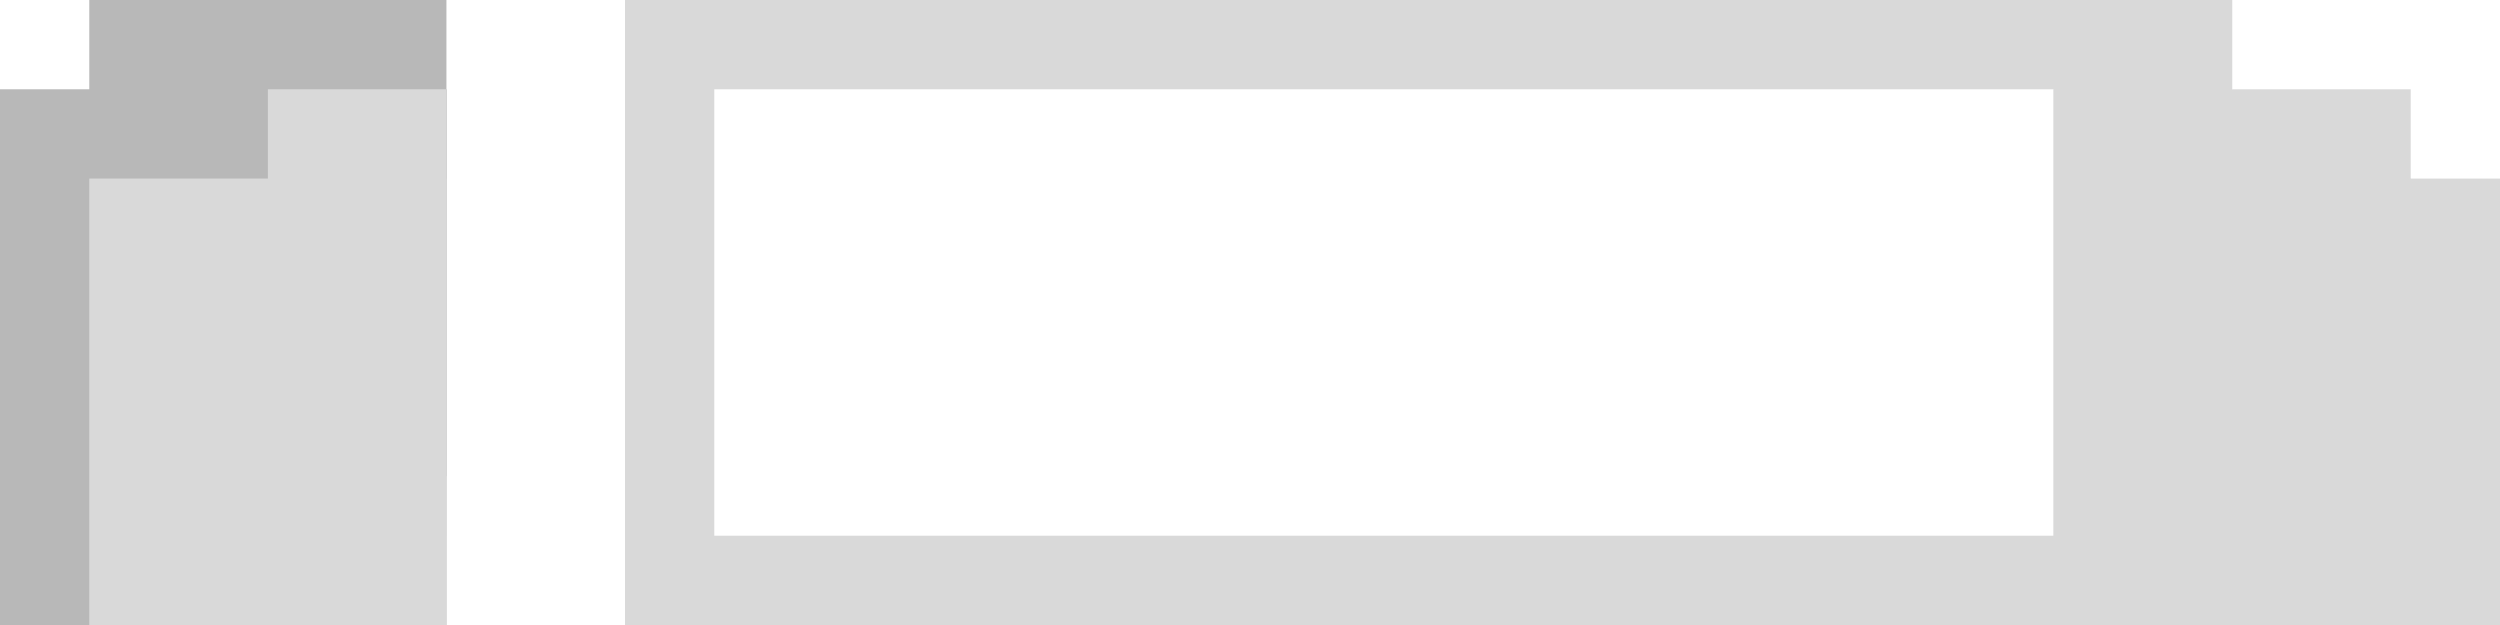 <svg width="84" height="21" viewBox="0 0 84 21" fill="none" xmlns="http://www.w3.org/2000/svg">
<path d="M0 3H15V21H0V3Z" fill="#B8B8B8"/>
<rect x="3" width="12" height="16" fill="#B8B8B8"/>
<rect x="3" y="6" width="12" height="15" fill="#D9D9D9"/>
<rect x="9" y="3" width="6" height="15" fill="#D9D9D9"/>
<rect x="21" width="54" height="3" fill="#D9D9D9"/>
<path d="M21 0H24V21H21V0Z" fill="#D9D9D9"/>
<rect x="23" y="18" width="61" height="3" fill="#D9D9D9"/>
<path d="M69 3H81V21H69V3Z" fill="#D9D9D9"/>
<rect x="77" y="6" width="4" height="12" fill="#D9D9D9"/>
<rect x="75" y="6" width="9" height="15" fill="#D9D9D9"/>
<rect x="69" width="6" height="21" fill="#D9D9D9"/>
</svg>
